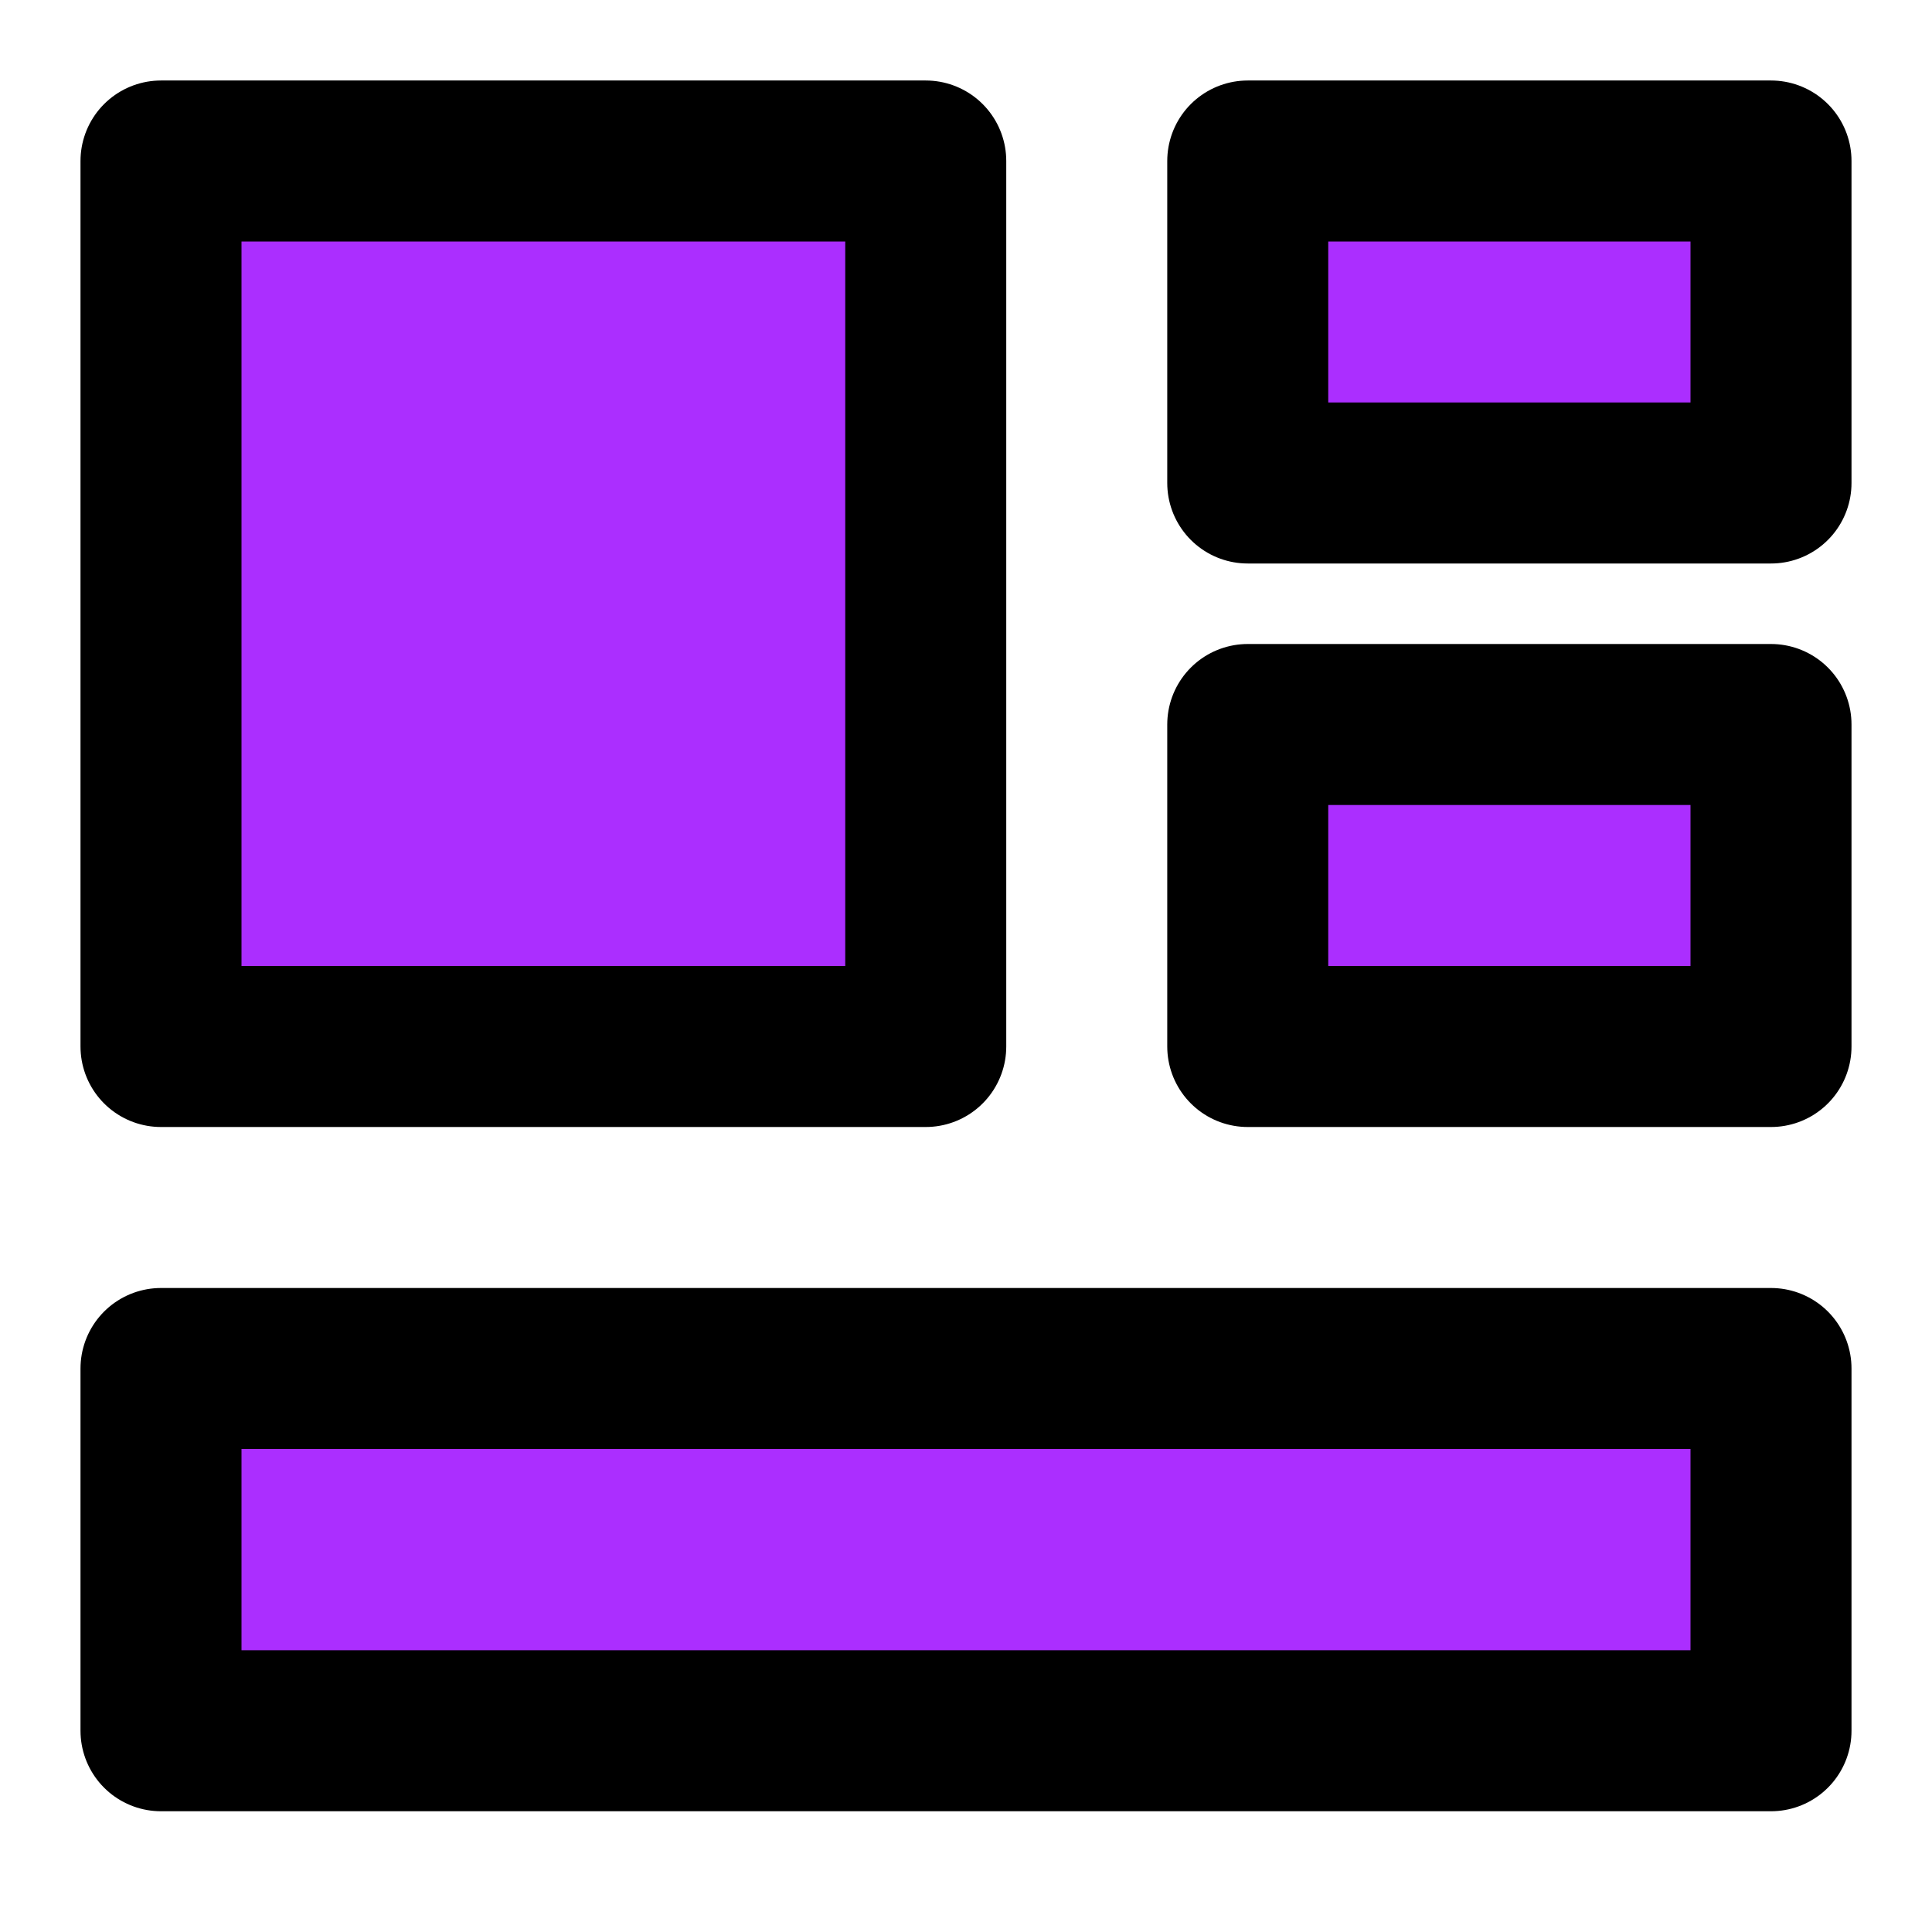 <svg xmlns="http://www.w3.org/2000/svg" width="1em" height="1em" viewBox="0 0 48 48">
    <g fill="#ab2eff" stroke="#000" stroke-linejoin="round" stroke-width="4">
        <path d="M23 4H4V26H23V4Z"/>
        <path d="M44 34H4V43H44V34Z"/>
        <path d="M44 4H31V12H44V4Z"/>
        <path d="M44 18H31V26H44V18Z"/>
    </g>
</svg>